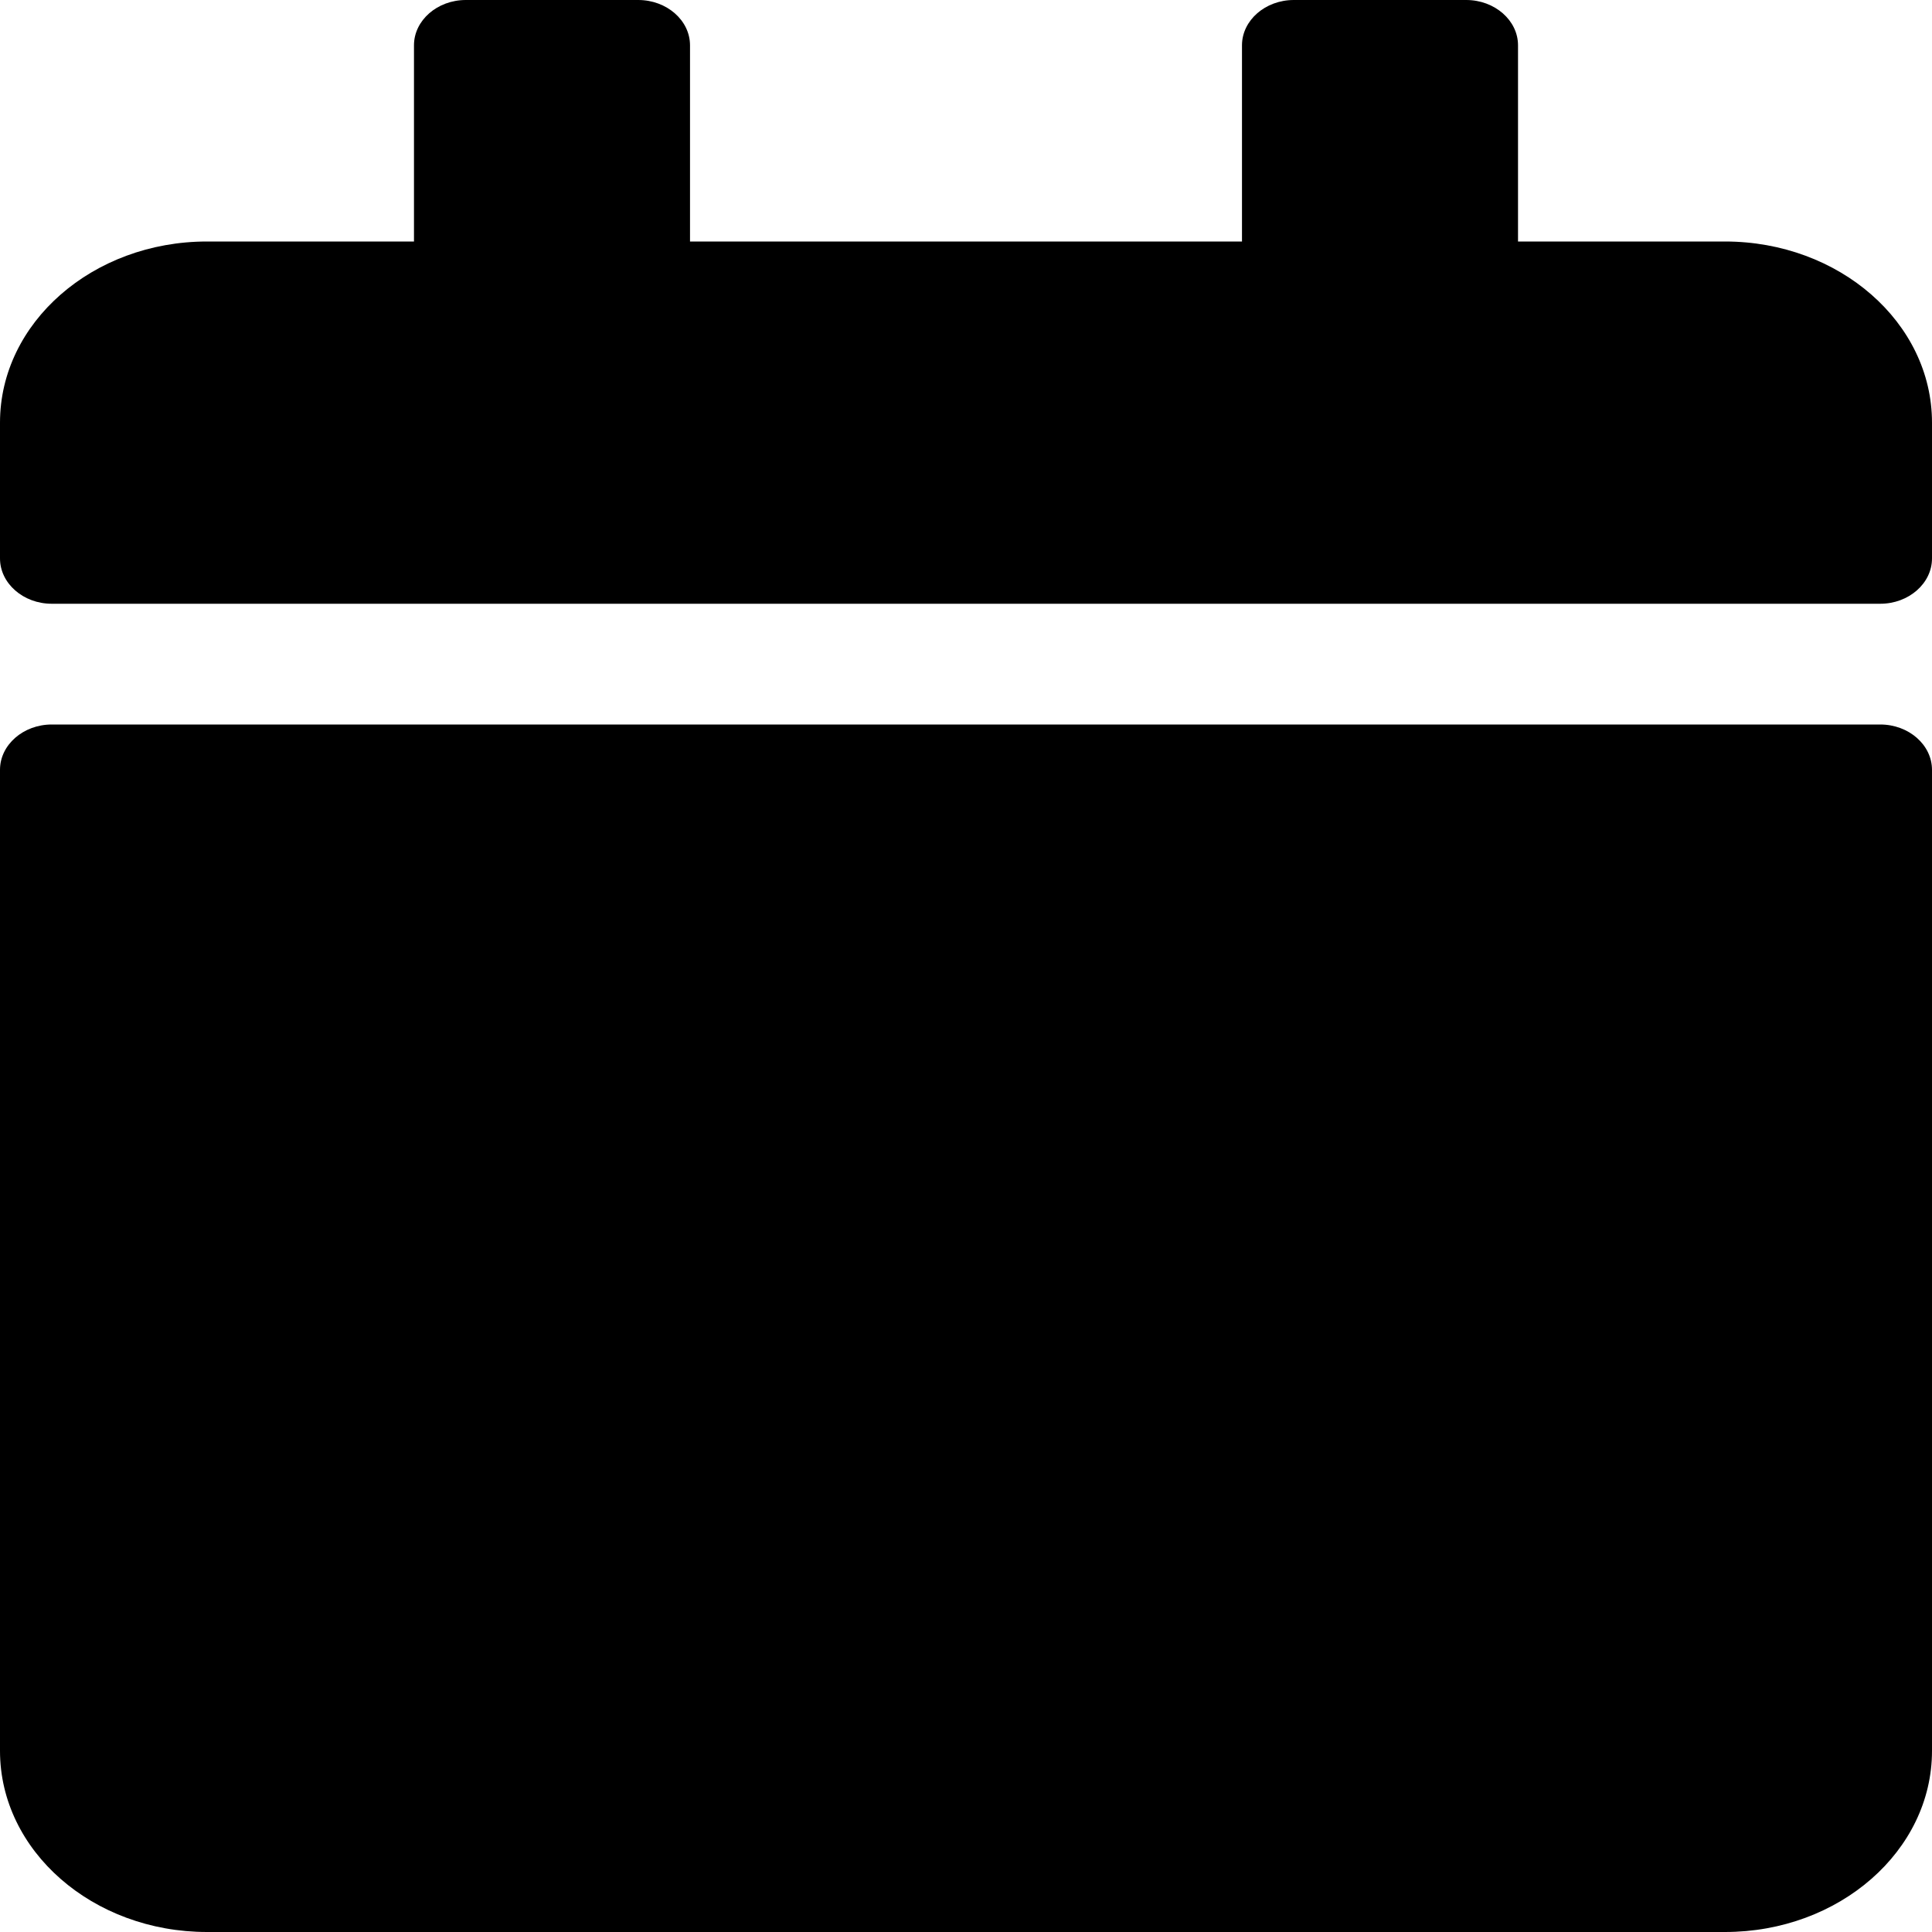 <svg width="40" height="40" viewBox="0 0 40 40" fill="none" xmlns="http://www.w3.org/2000/svg">
<path d="M1.071 15H38.929C39.518 15 40 15.422 40 15.938V36.25C40 38.32 38.08 40 35.714 40H4.286C1.92 40 0 38.32 0 36.25V15.938C0 15.422 0.482 15 1.071 15ZM40 11.562V8.75C40 6.68 38.08 5 35.714 5H31.429V0.938C31.429 0.422 30.946 0 30.357 0H26.786C26.196 0 25.714 0.422 25.714 0.938V5H14.286V0.938C14.286 0.422 13.804 0 13.214 0H9.643C9.054 0 8.571 0.422 8.571 0.938V5H4.286C1.92 5 0 6.68 0 8.75V11.562C0 12.078 0.482 12.5 1.071 12.5H38.929C39.518 12.5 40 12.078 40 11.562Z" fill="black"/>
</svg>
